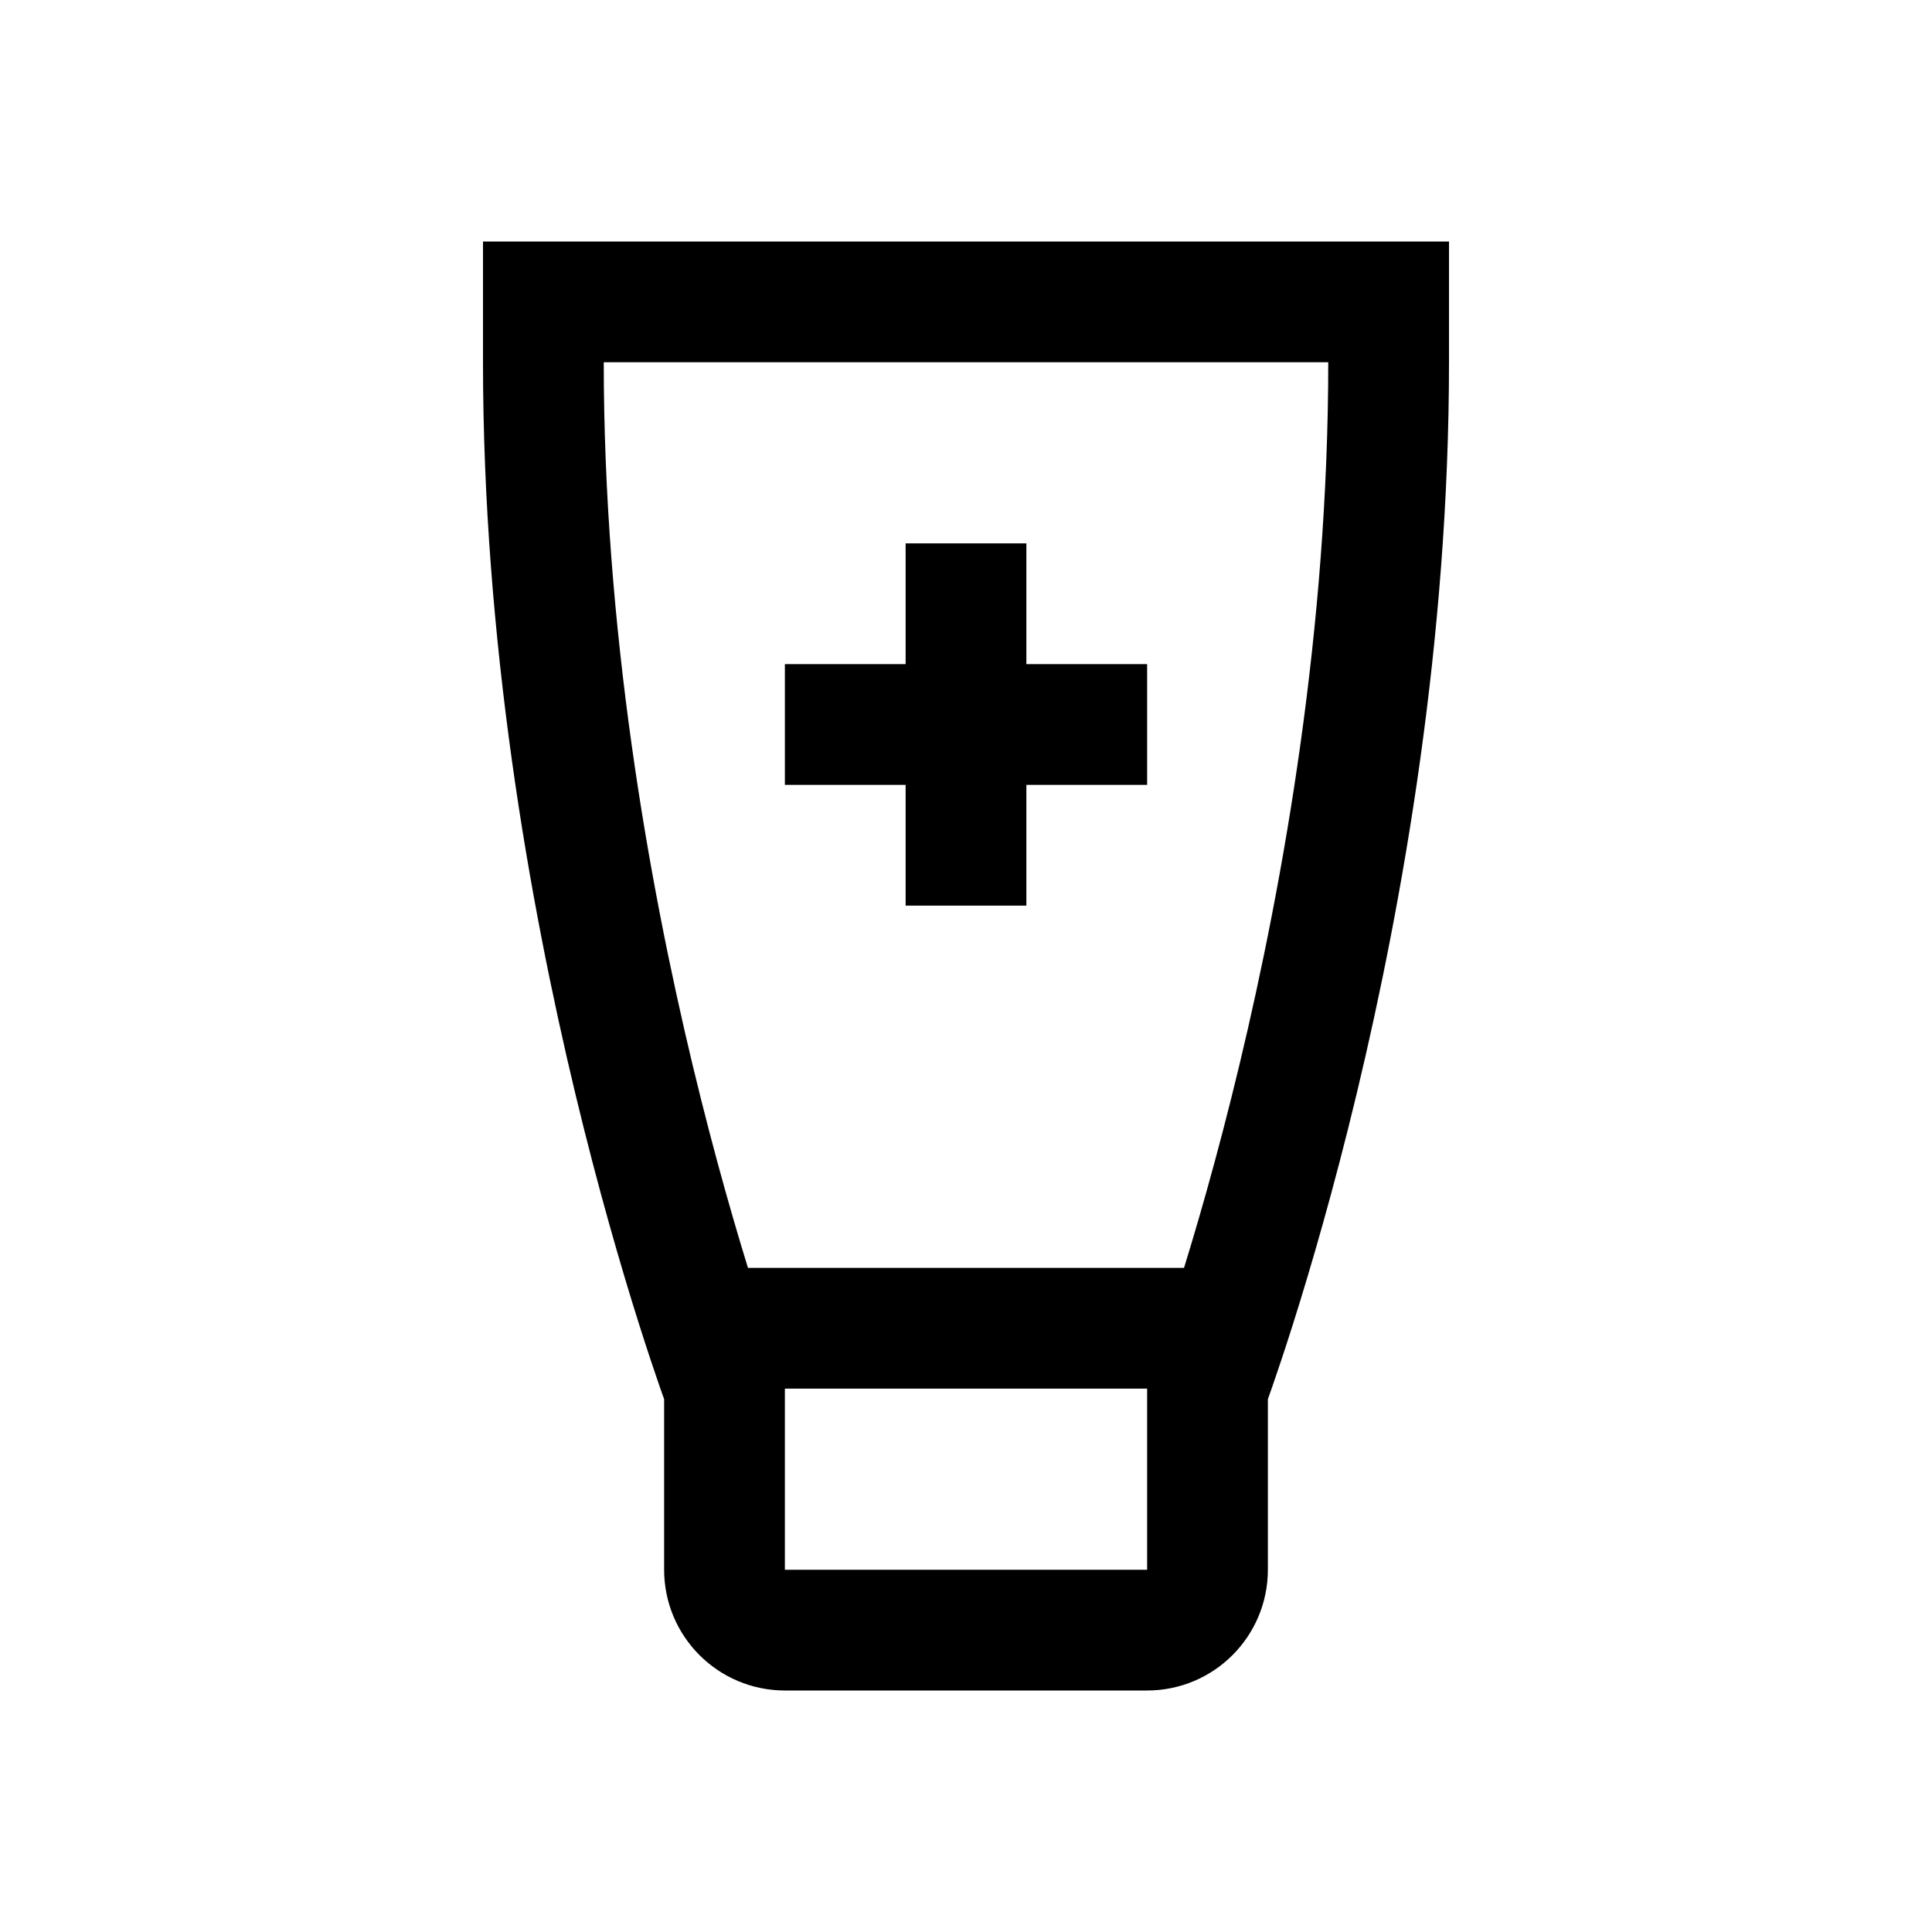 <?xml version="1.0" encoding="iso-8859-1"?>
<!-- Generator: Adobe Illustrator 19.1.0, SVG Export Plug-In . SVG Version: 6.00 Build 0)  -->
<svg version="1.1" id="Layer_1" xmlns="http://www.w3.org/2000/svg" xmlns:xlink="http://www.w3.org/1999/xlink" x="0px" y="0px"
	 viewBox="0 0 32 32" style="enable-background:new 0 0 32 32;" xml:space="preserve">
<path style="fill:none;stroke:#000000;stroke-width:2;stroke-miterlimit:10;" d="M9,6c0,9,3,17,3,17v3c0,0.552,0.448,1,1,1h6
	c0.552,0,1-0.448,1-1v-3c0,0,3-8,3-17c0-1,0-1,0-1H9C9,5,9,5.273,9,6z"/>
<line style="fill:none;stroke:#000000;stroke-width:2;stroke-miterlimit:10;" x1="12" y1="22" x2="20" y2="22"/>
<line style="fill:none;stroke:#000000;stroke-width:2;stroke-miterlimit:10;" x1="16" y1="15" x2="16" y2="9"/>
<line style="fill:none;stroke:#000000;stroke-width:2;stroke-miterlimit:10;" x1="13" y1="12" x2="19" y2="12"/>
</svg>
